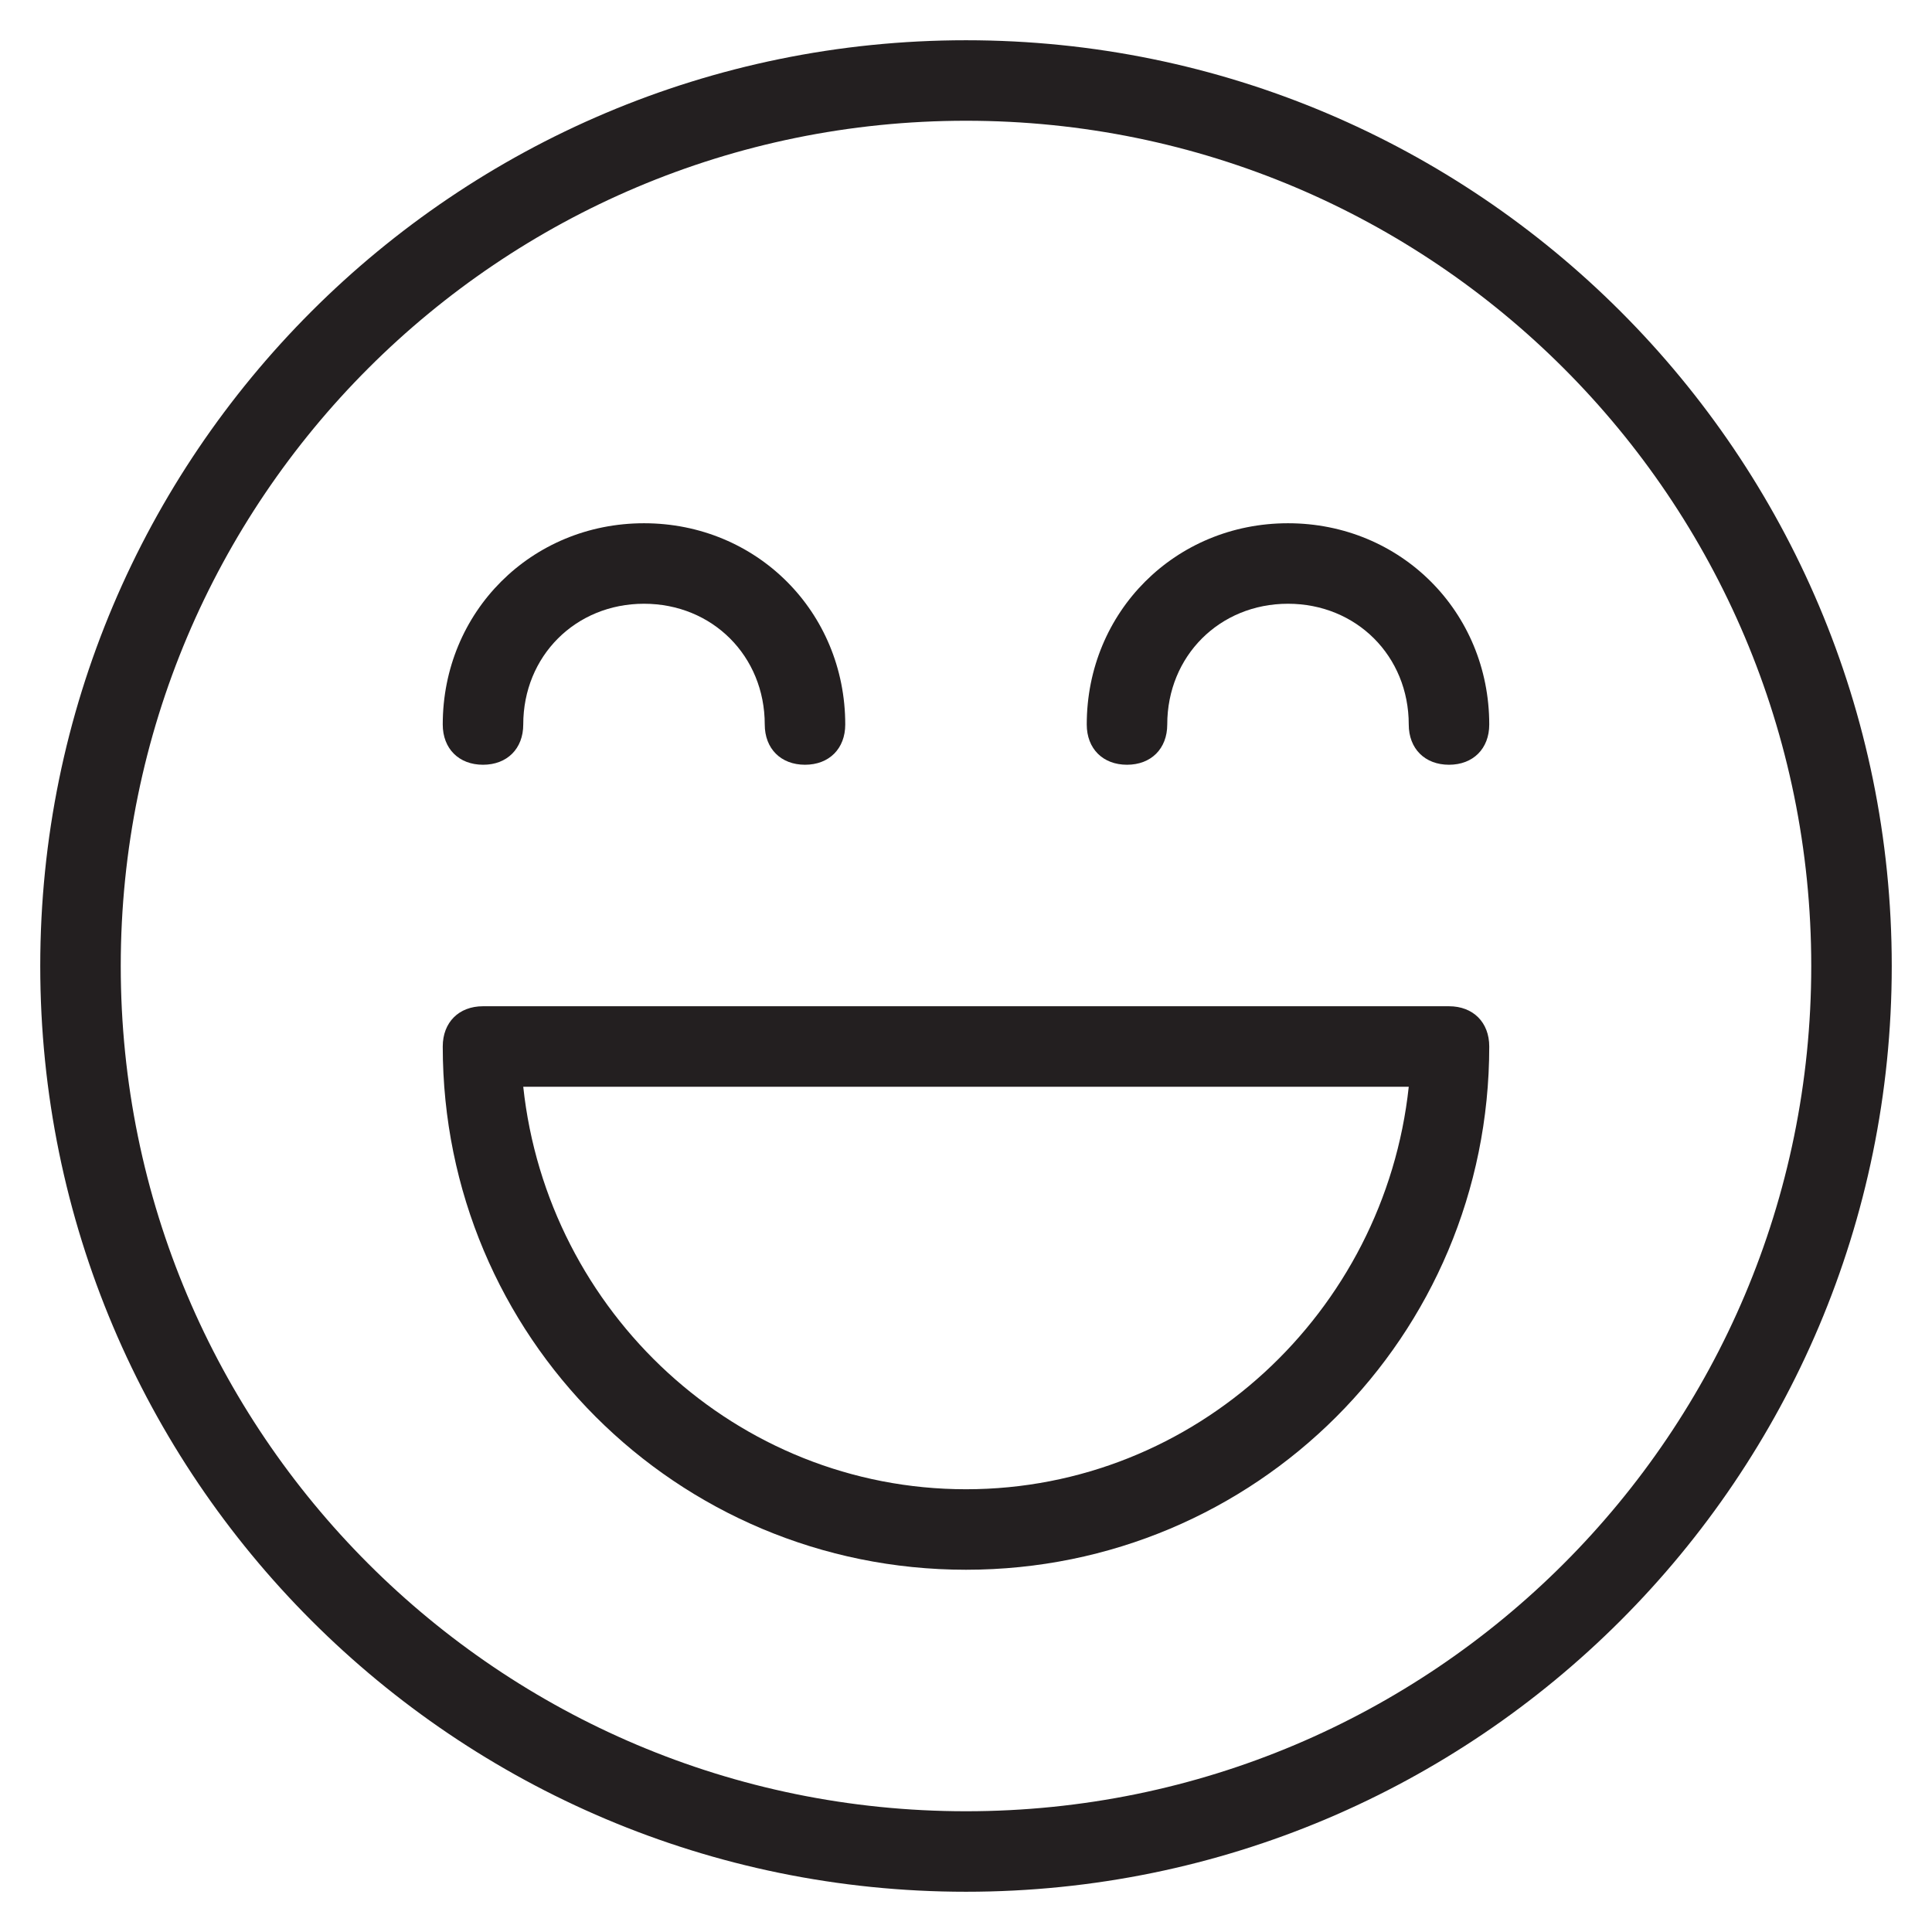 <?xml version="1.0" encoding="utf-8"?>
<!-- Generator: Adobe Illustrator 19.1.0, SVG Export Plug-In . SVG Version: 6.00 Build 0)  -->
<!DOCTYPE svg PUBLIC "-//W3C//DTD SVG 1.1//EN" "http://www.w3.org/Graphics/SVG/1.1/DTD/svg11.dtd">
<svg version="1.1" id="Layer_1" xmlns="http://www.w3.org/2000/svg" xmlns:xlink="http://www.w3.org/1999/xlink" x="0px" y="0px"
	 width="48px" height="48px" viewBox="0 0 48 48" enable-background="new 0 0 48 48" xml:space="preserve">
<path fill="#231F20" d="M24,1C11.3,1,1,11.3,1,24s10.3,23,23,23s23-10.3,23-23S36.7,1,24,1z M24,45C12.4,45,3,35.6,3,24S12.4,3,24,3
	s21,9.4,21,21S35.6,45,24,45z"/>
<path fill="#231F20" d="M36,25H12c-0.6,0-1,0.4-1,1c0,7.2,5.8,13,13,13s13-5.8,13-13C37,25.4,36.6,25,36,25z M24,37
	c-5.7,0-10.4-4.4-11-10H35C34.4,32.6,29.7,37,24,37z"/>
<path fill="#231F20" d="M32,13c-2.8,0-5,2.2-5,5c0,0.6,0.4,1,1,1s1-0.4,1-1c0-1.7,1.3-3,3-3s3,1.3,3,3c0,0.6,0.4,1,1,1s1-0.4,1-1
	C37,15.2,34.8,13,32,13z"/>
<path fill="#231F20" d="M12,19c0.6,0,1-0.4,1-1c0-1.7,1.3-3,3-3s3,1.3,3,3c0,0.6,0.4,1,1,1s1-0.4,1-1c0-2.8-2.2-5-5-5s-5,2.2-5,5
	C11,18.6,11.4,19,12,19z"/>
</svg>
